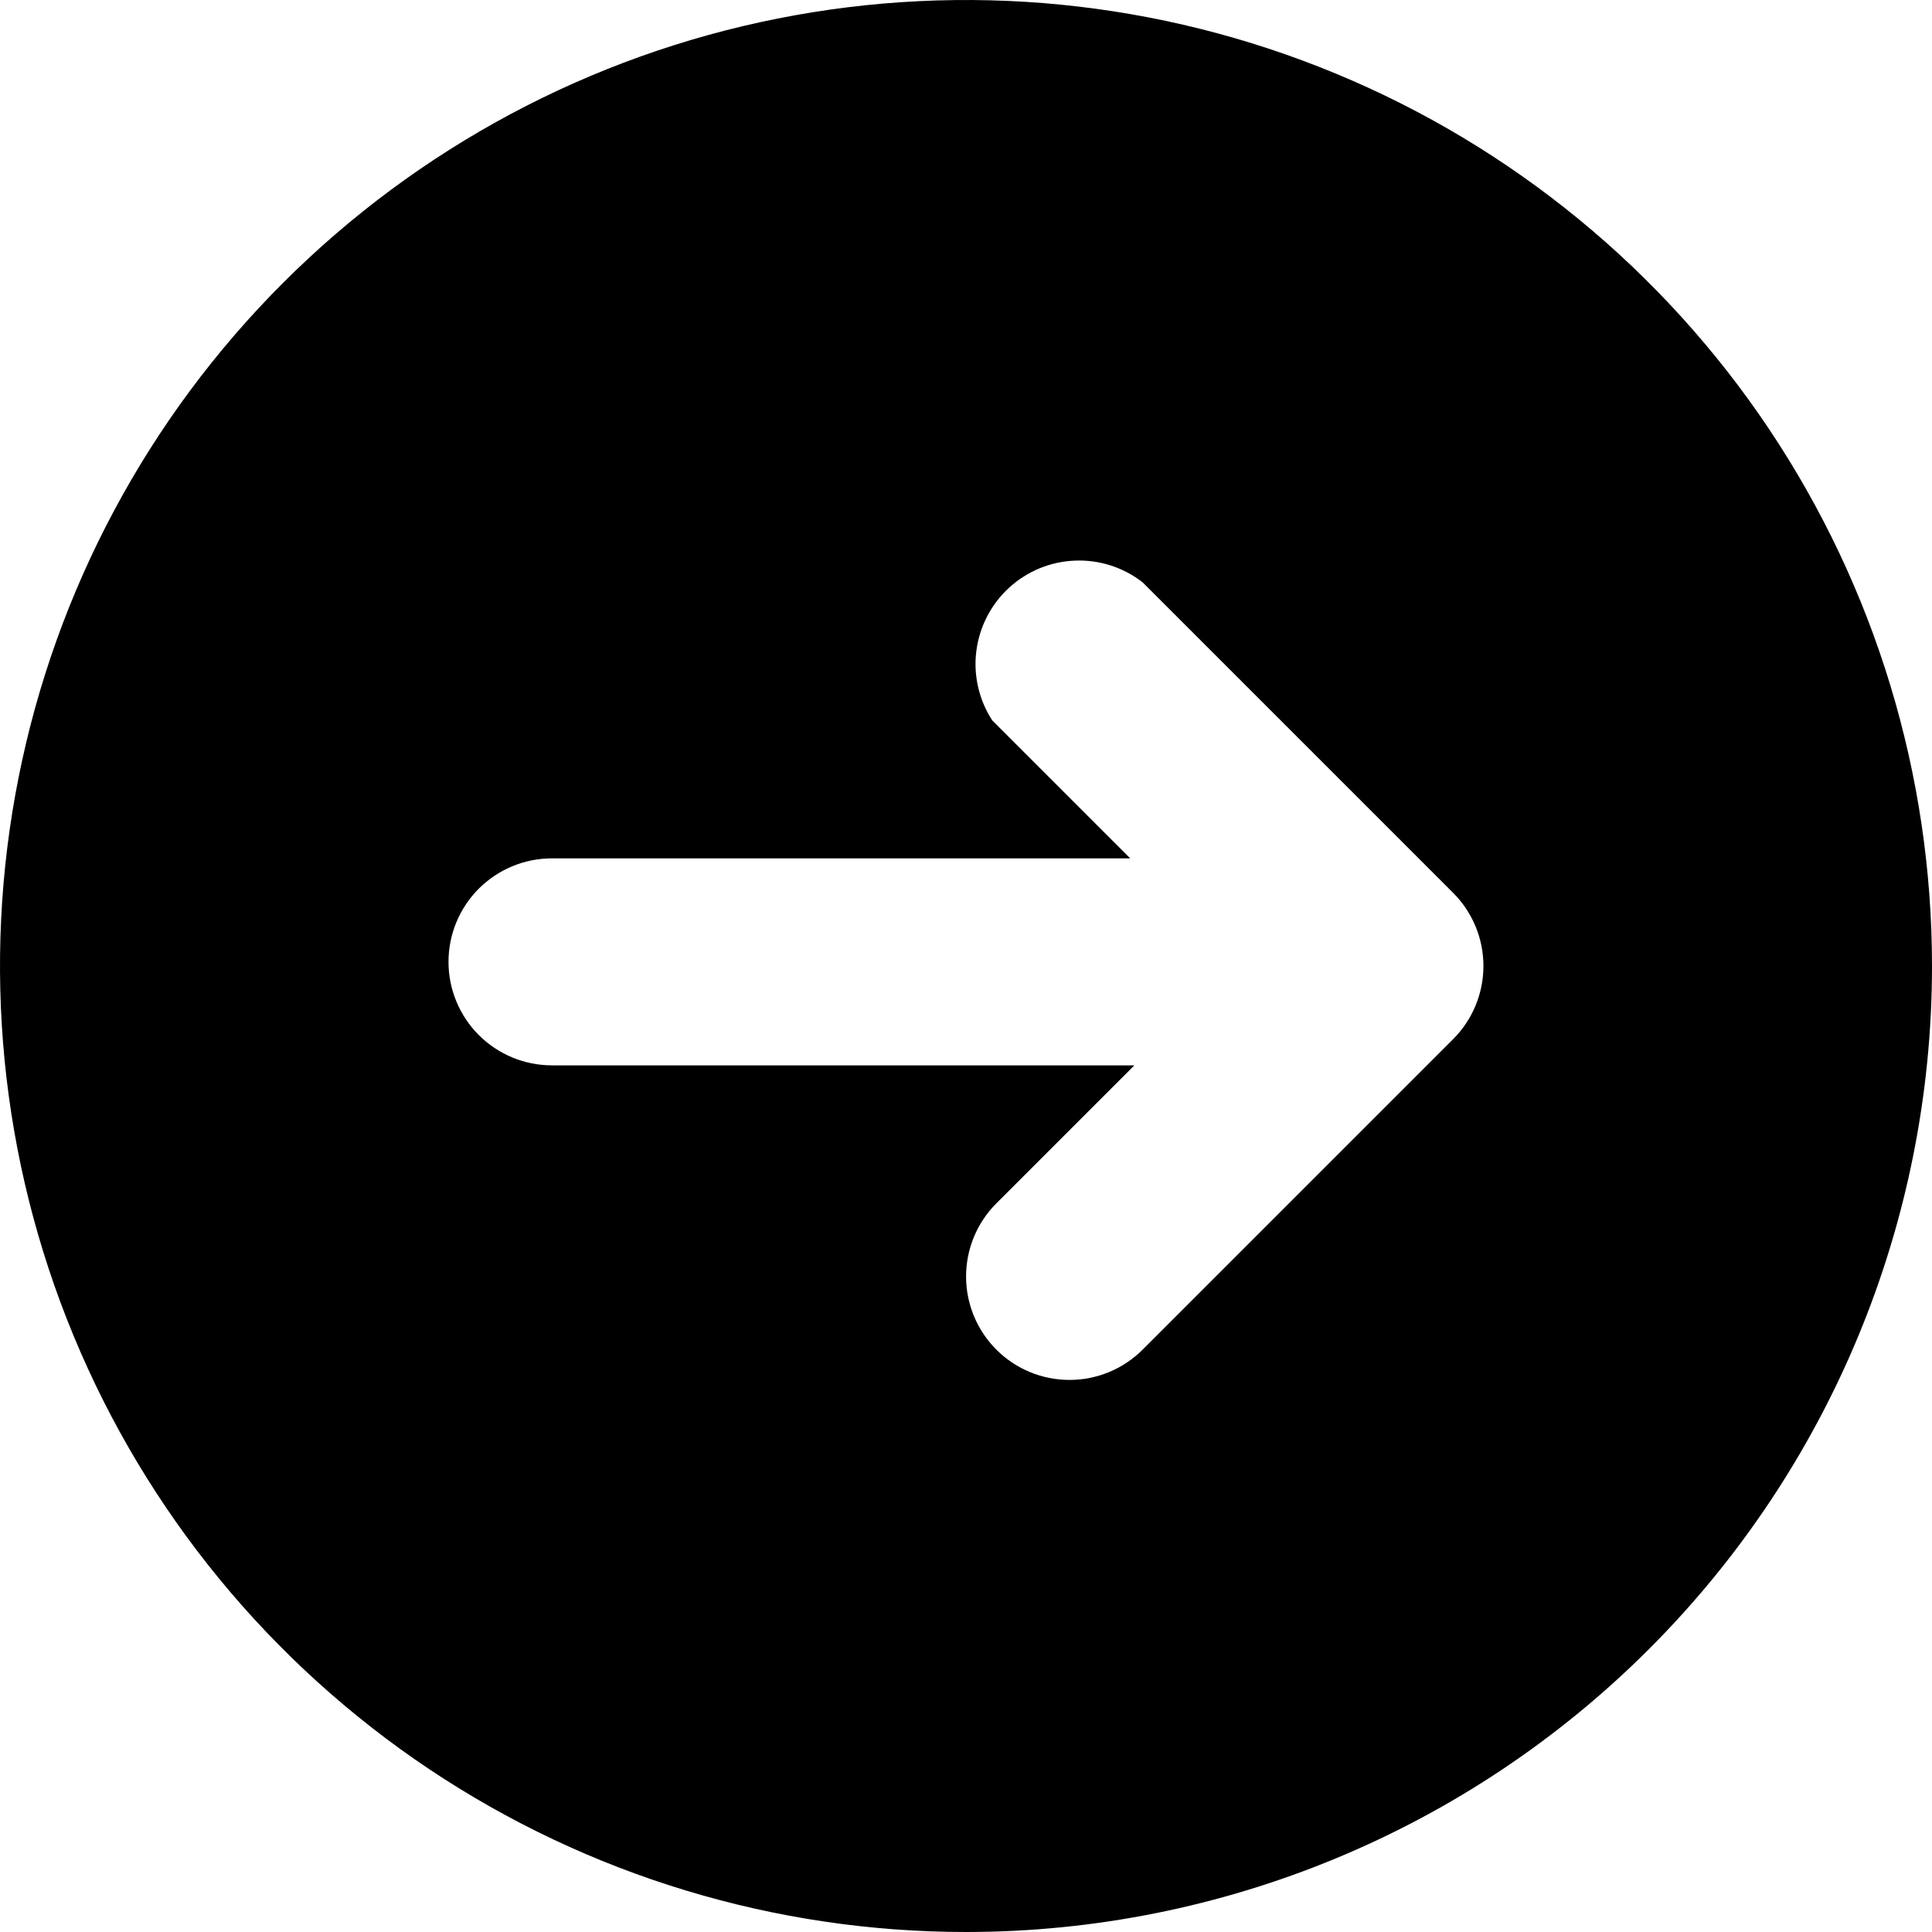 <svg viewBox="0 0 28 28" xmlns="http://www.w3.org/2000/svg" focusable="false" aria-hidden="true"><path d="M28 14C28 11.231 27.179 8.524 25.641 6.222C24.102 3.92 21.916 2.125 19.358 1.066C16.799 0.006 13.985 -0.271 11.269 0.269C8.553 0.809 6.058 2.143 4.101 4.101C2.143 6.058 0.809 8.553 0.269 11.269C-0.271 13.985 0.006 16.799 1.066 19.358C2.125 21.916 3.92 24.102 6.222 25.641C8.524 27.179 11.231 28 14 28C17.713 28 21.274 26.525 23.899 23.899C26.525 21.274 28 17.713 28 14ZM14.44 19.56C14.159 19.279 14.001 18.898 14.001 18.5C14.001 18.102 14.159 17.721 14.44 17.44L16.44 15.44L8 15.44C7.602 15.44 7.221 15.282 6.939 15.001C6.658 14.719 6.5 14.338 6.5 13.94C6.5 13.542 6.658 13.161 6.939 12.879C7.221 12.598 7.602 12.44 8 12.44L16.38 12.44L14.38 10.44C14.187 10.143 14.105 9.786 14.15 9.434C14.195 9.082 14.363 8.758 14.624 8.518C14.886 8.278 15.223 8.139 15.578 8.125C15.932 8.11 16.28 8.222 16.56 8.44L21.06 12.94C21.341 13.221 21.499 13.602 21.499 14C21.499 14.398 21.341 14.779 21.06 15.06L16.56 19.56C16.279 19.841 15.898 19.999 15.5 19.999C15.102 19.999 14.721 19.841 14.44 19.56Z"/></svg>